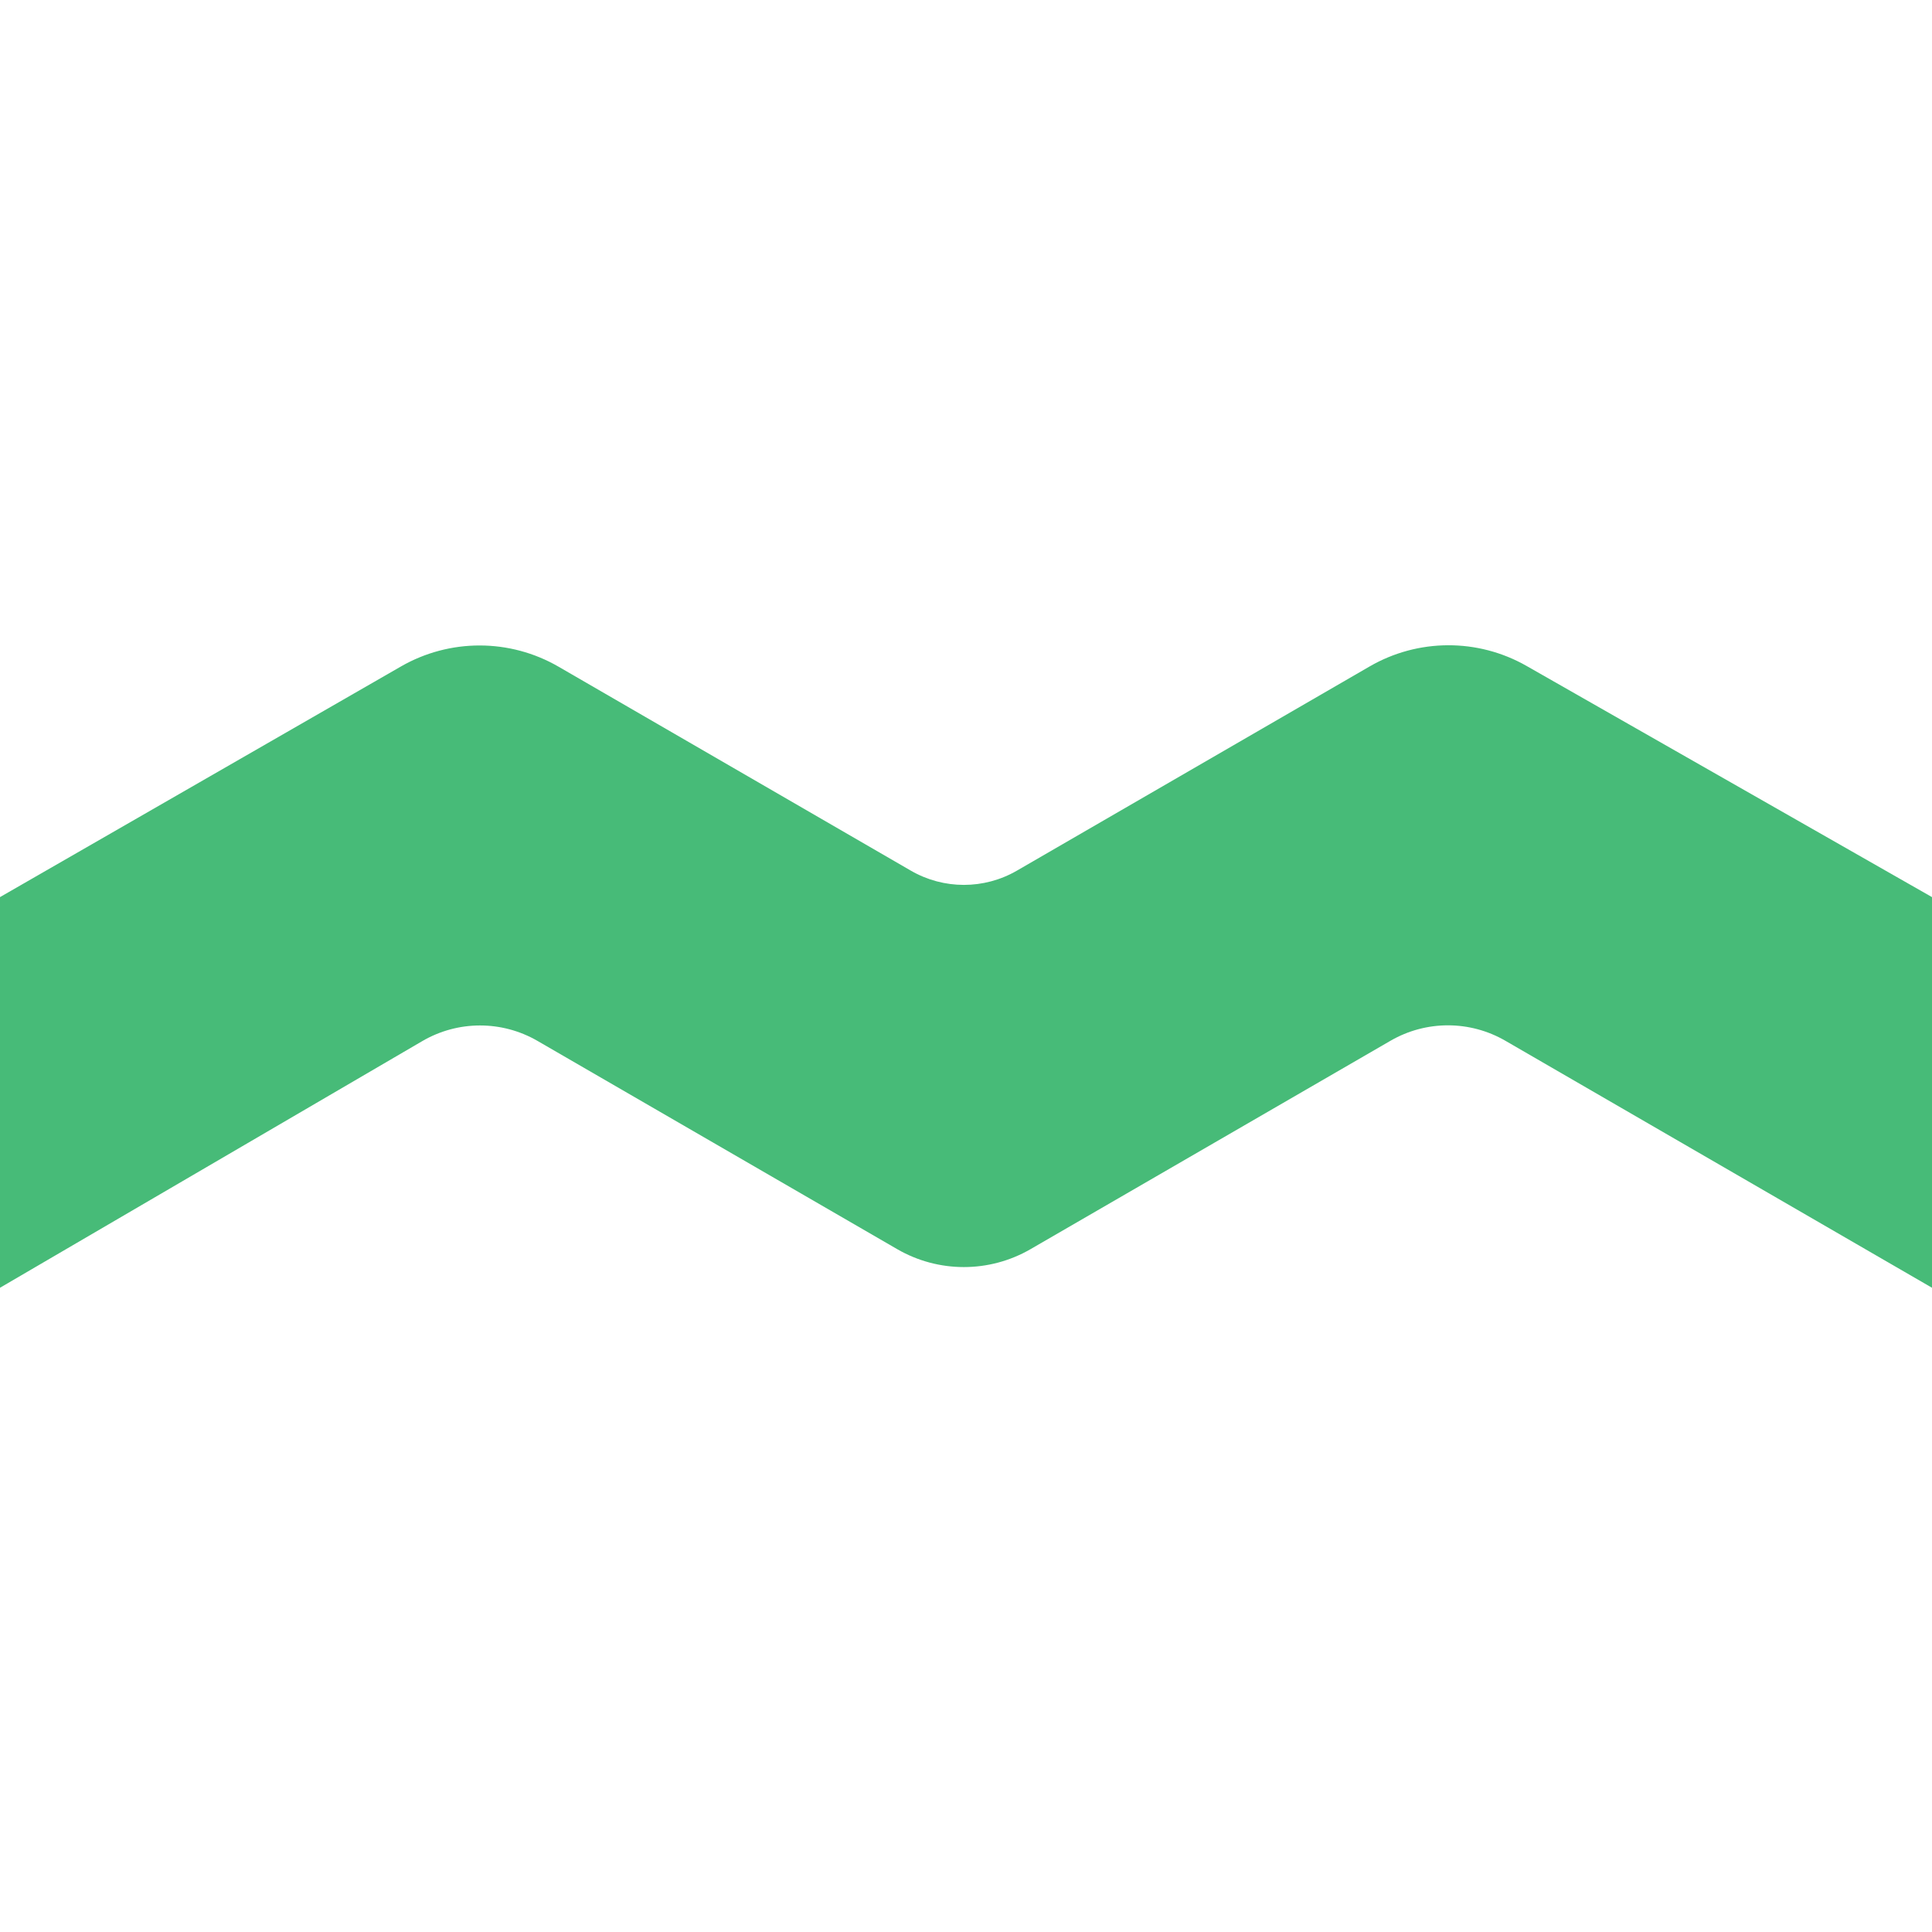 <svg width="1213" height="1213" viewBox="0 0 1213 1213" fill="none" xmlns="http://www.w3.org/2000/svg">
<g clip-path="url(#clip0)">
<path fill-rule="evenodd" clip-rule="evenodd" d="M0 563.246C0 563.246 166.242 467.622 251.736 418.441C282.378 400.816 320.093 400.869 350.685 418.579C412.982 454.647 518.366 515.659 571.866 546.632C592.463 558.559 617.87 558.559 638.467 546.632C692.039 515.616 797.639 454.481 859.904 418.433C890.354 400.803 927.88 400.68 958.448 418.107C1044.53 467.187 1213 563.246 1213 563.246V808.512C1213 808.512 1025.66 700.051 945.147 653.44C922.839 640.523 895.326 640.523 873.018 653.44C816.412 686.212 706.992 749.56 647.008 784.286C621.127 799.272 589.205 799.272 563.325 784.286C503.389 749.587 394.094 686.313 337.451 653.517C315.07 640.561 287.459 640.614 265.13 653.656C185.125 700.384 0 808.512 0 808.512V563.246Z" fill="#47BB78"/>
</g>
<defs>
<clipPath id="clip0">
<rect width="1213" height="1213" fill="white"/>
</clipPath>
</defs>
</svg>
